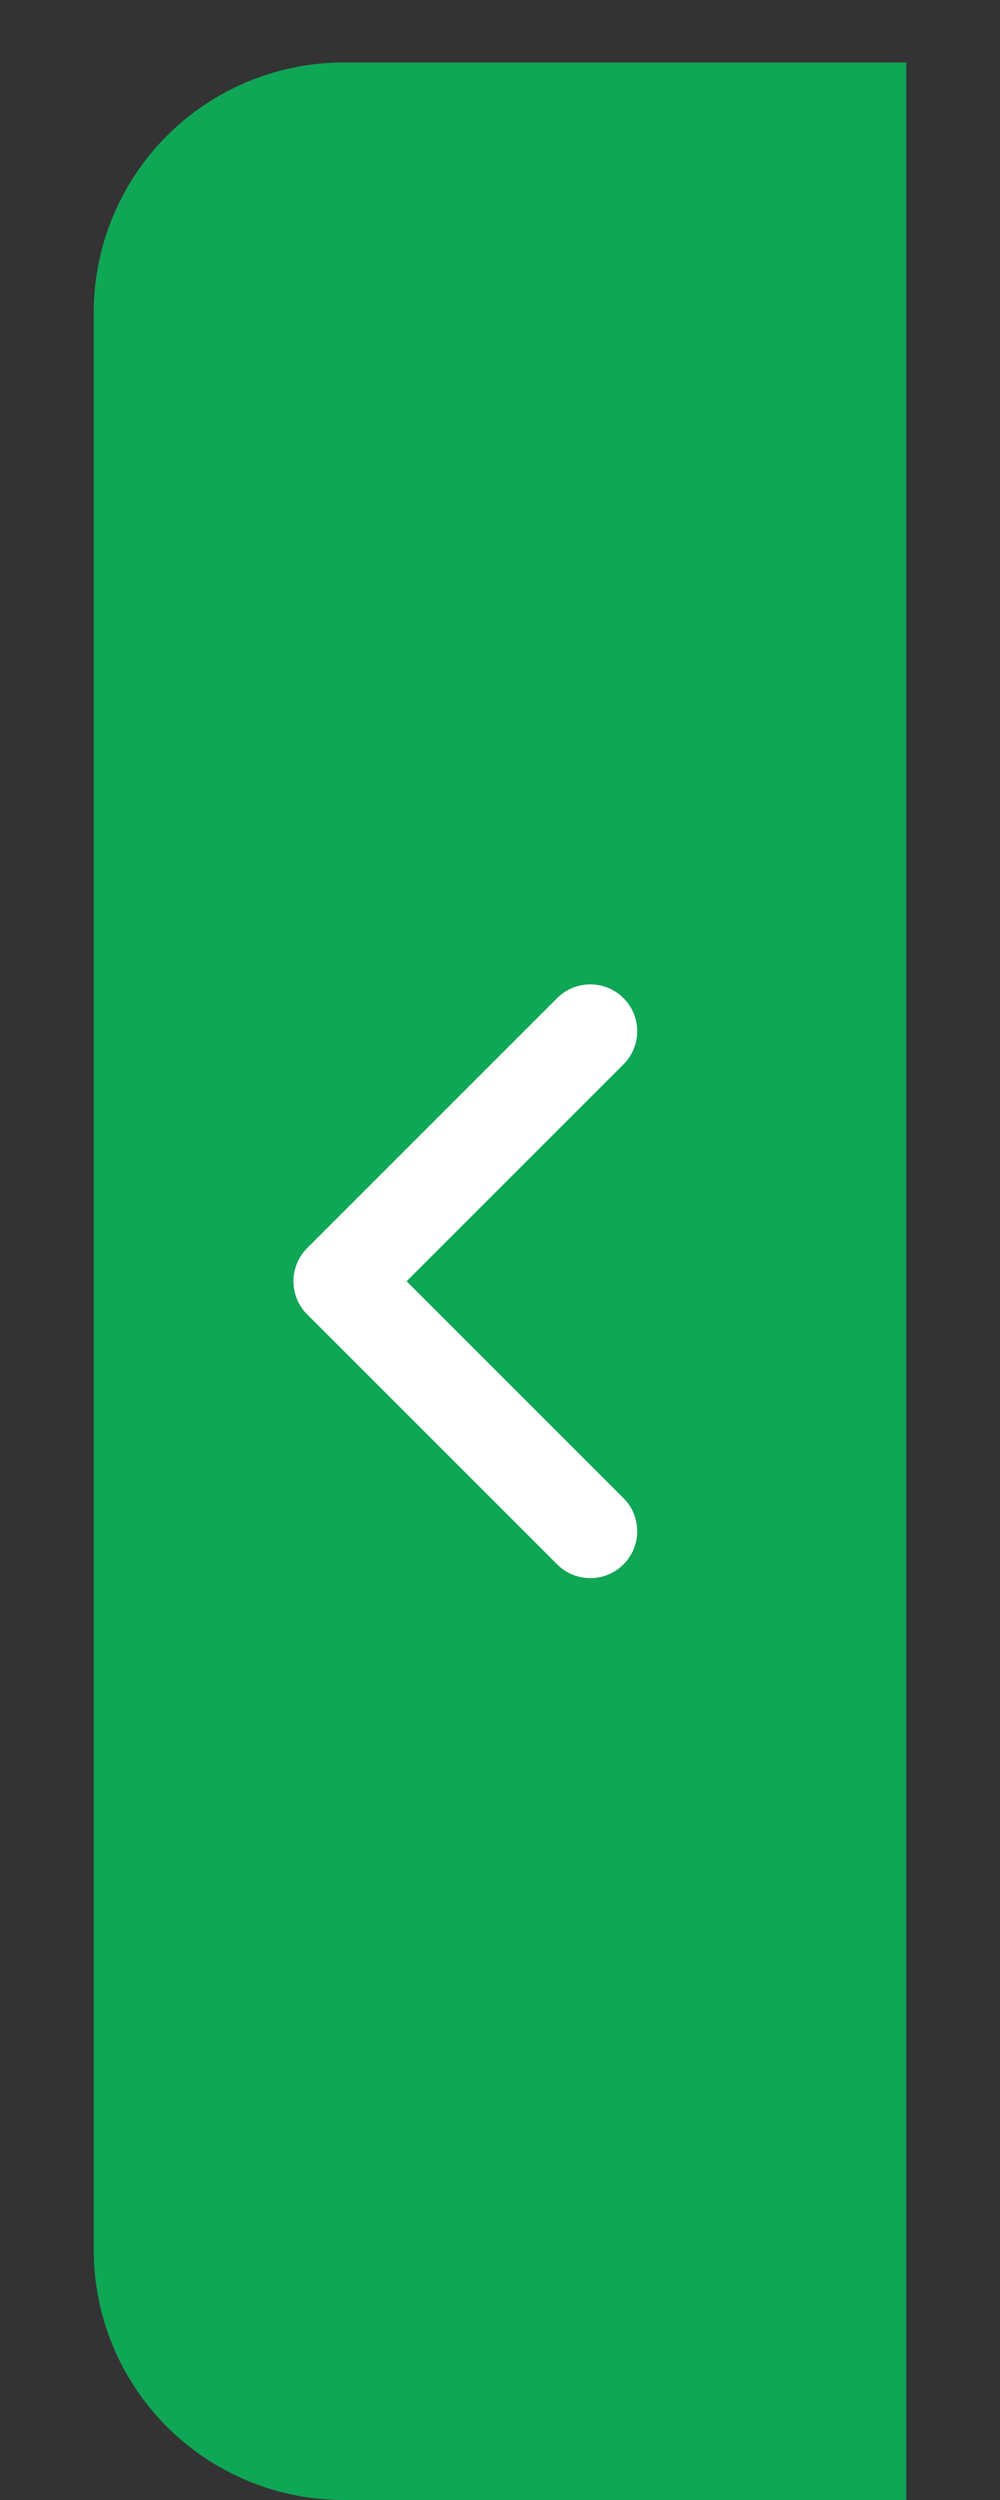 <svg xmlns="http://www.w3.org/2000/svg" xmlns:xlink="http://www.w3.org/1999/xlink" width="16" height="40" viewBox="0 0 16 40">
  <rect x="0" y="0" width="16" height="40" fill="#333333" stroke="none"/>
  <defs>
    <clipPath id="clip-path">
      <rect id="Rectangle_21224" data-name="Rectangle 21224" width="16" height="40" transform="translate(328.5 328)" fill="#fff" stroke="#707070" stroke-width="1" opacity="0.24"/>
    </clipPath>
  </defs>
  <g id="ic-_Cup" data-name="ic- Cup" transform="translate(-328.5 -328)" clip-path="url(#clip-path)">
    <g id="Group_42389" data-name="Group 42389" transform="translate(35.5 -28)">
      <path id="Path_95478" data-name="Path 95478" d="M4,0h9V39H4a4,4,0,0,1-4-4V4A4,4,0,0,1,4,0Z" transform="translate(294.5 357)" fill="#0fa655"/>
      <path id="Path_70808" data-name="Path 70808" d="M0,0,4,4,0,8" transform="translate(302.445 380.5) rotate(180)" fill="none" stroke="#fff" stroke-linecap="round" stroke-linejoin="round" stroke-width="1.5"/>
    </g>
  </g>
</svg>
